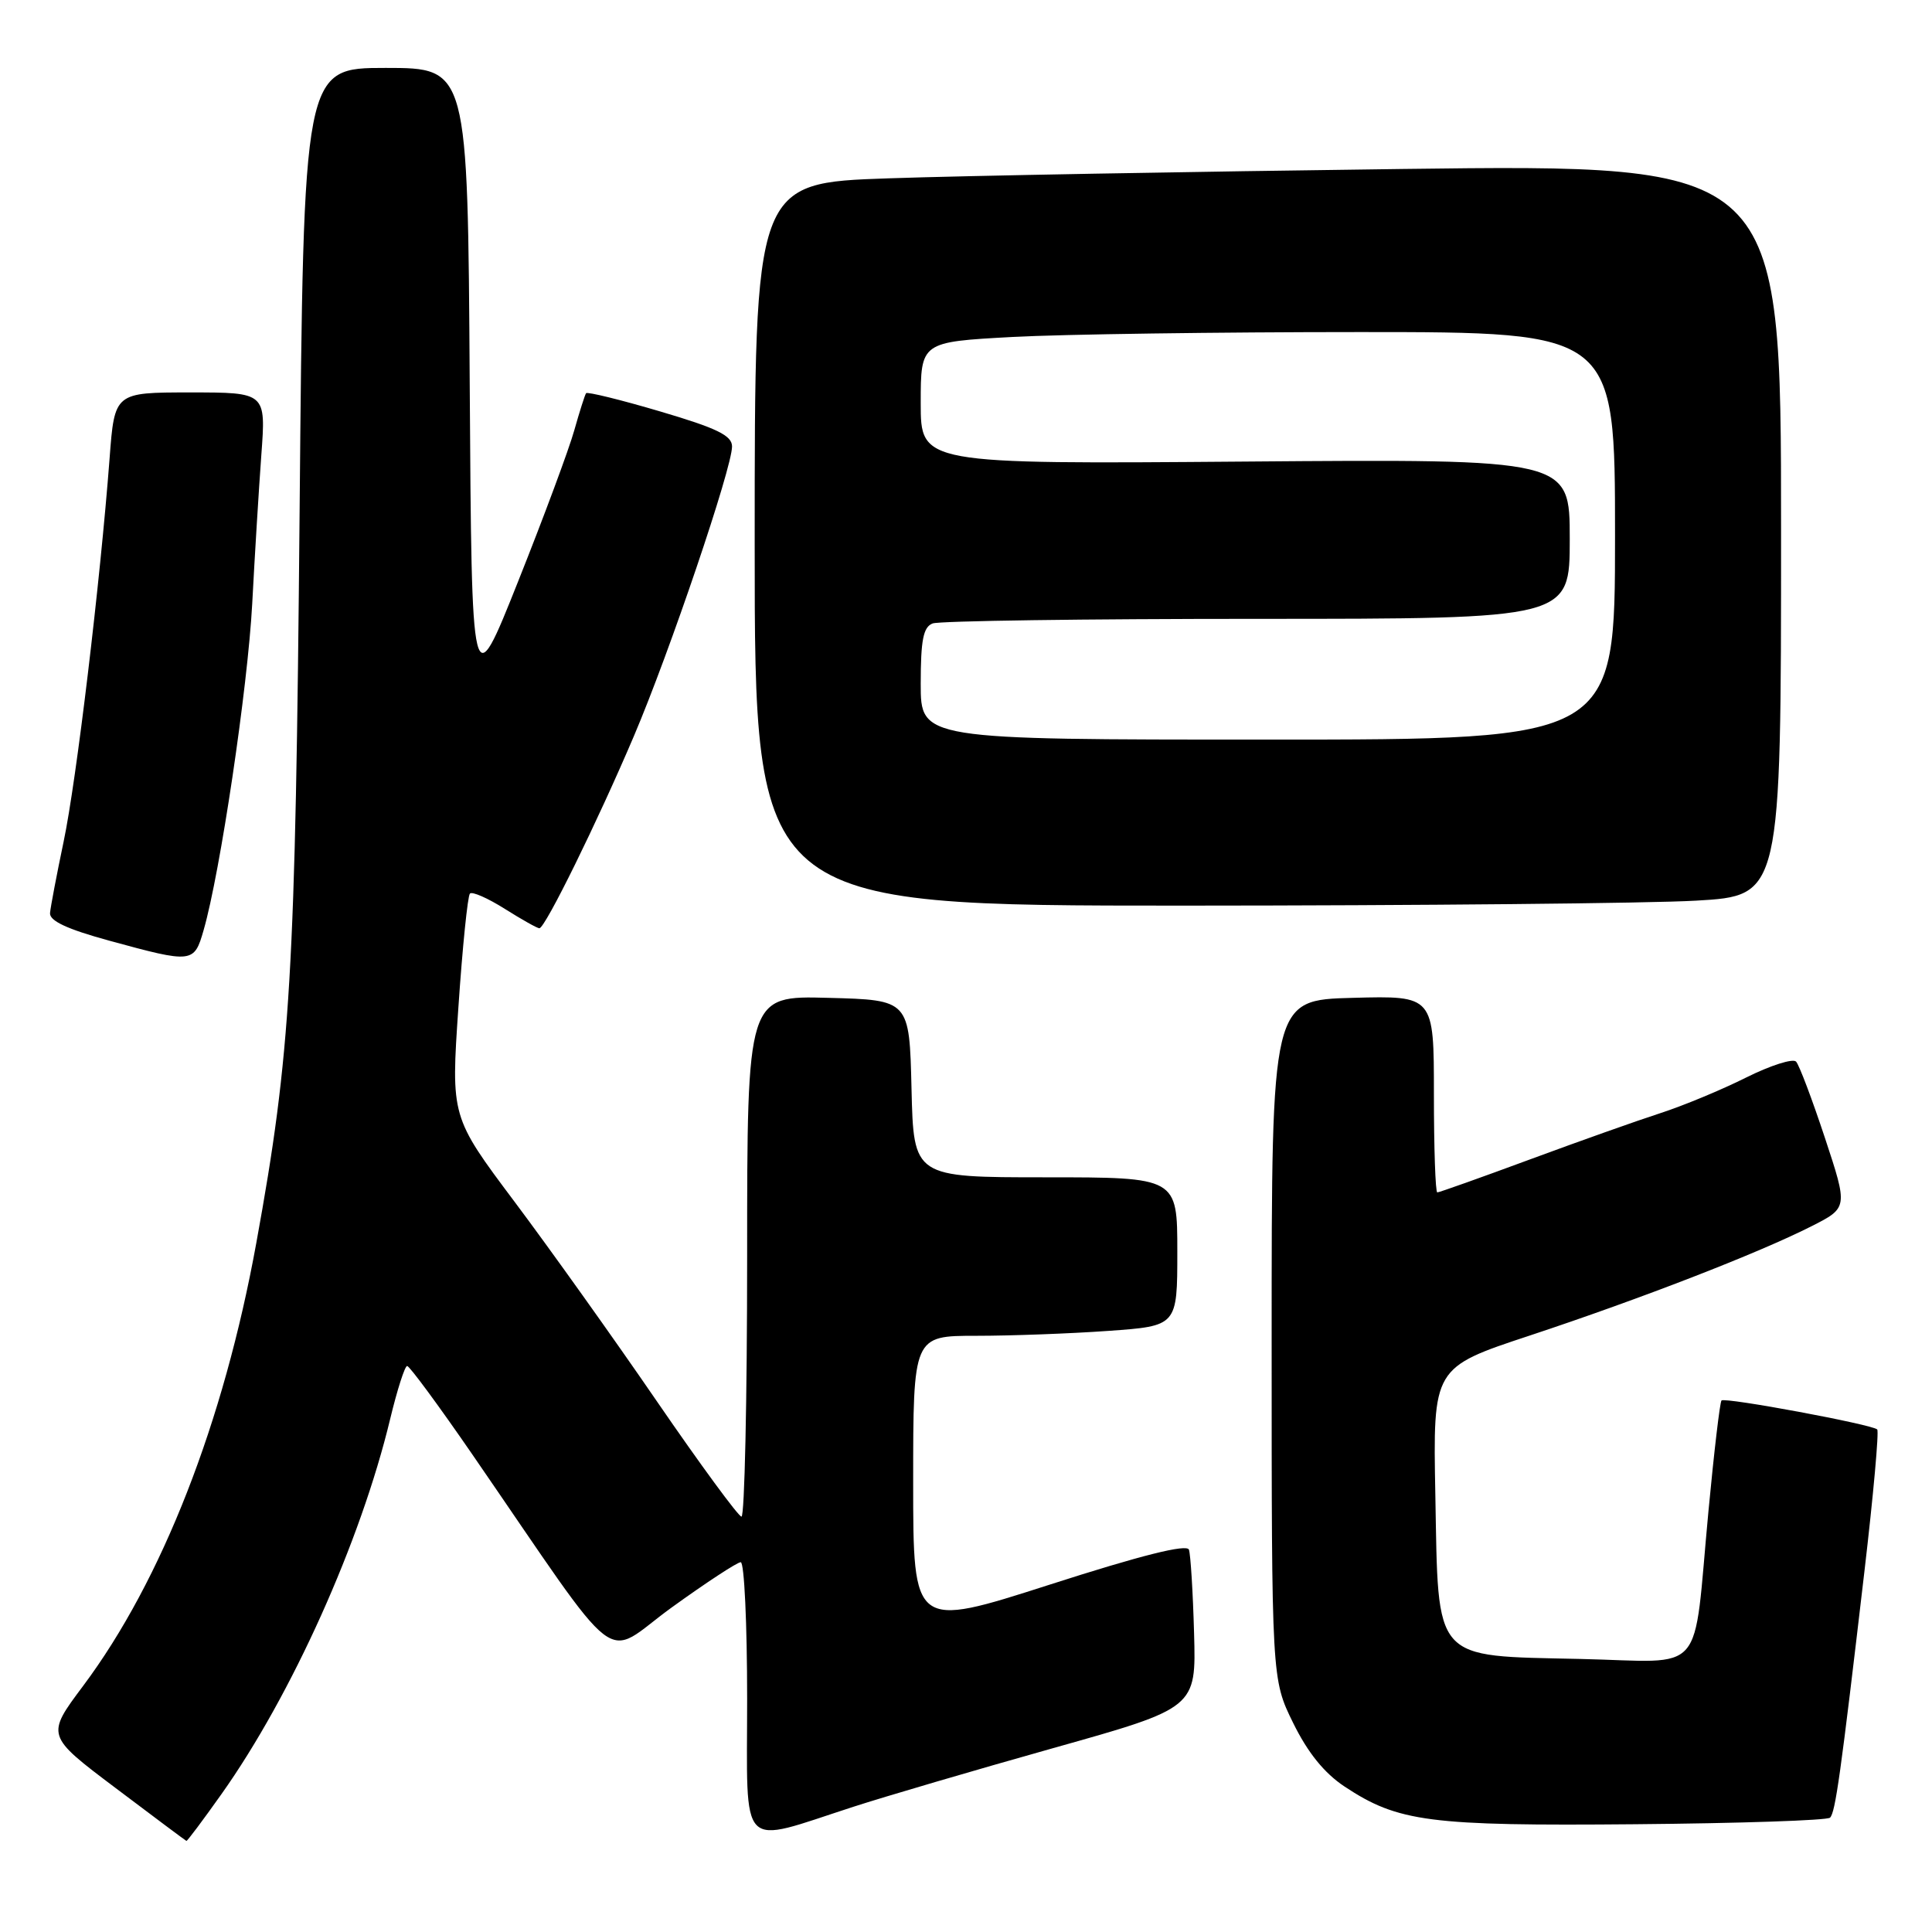 <?xml version="1.0" encoding="UTF-8" standalone="no"?>
<!DOCTYPE svg PUBLIC "-//W3C//DTD SVG 1.1//EN" "http://www.w3.org/Graphics/SVG/1.1/DTD/svg11.dtd" >
<svg xmlns="http://www.w3.org/2000/svg" xmlns:xlink="http://www.w3.org/1999/xlink" version="1.1" viewBox="0 0 256 256">
 <g >
 <path fill="currentColor"
d=" M 29.33 237.75 C 38.65 224.62 47.80 204.26 51.70 188.02 C 52.63 184.16 53.64 181.00 53.95 181.00 C 54.26 181.00 58.11 186.22 62.51 192.61 C 82.99 222.36 79.63 219.77 89.00 213.00 C 93.57 209.70 97.69 207.00 98.15 207.00 C 98.62 207.00 99.00 215.14 99.00 225.08 C 99.00 245.72 97.69 244.39 113.07 239.41 C 117.23 238.06 129.15 234.56 139.57 231.63 C 158.50 226.31 158.50 226.31 158.22 216.40 C 158.07 210.96 157.76 205.98 157.54 205.34 C 157.27 204.56 151.20 206.08 139.07 209.98 C 121.00 215.78 121.00 215.78 121.00 196.39 C 121.00 177.00 121.00 177.00 129.35 177.00 C 133.94 177.00 141.81 176.71 146.85 176.35 C 156.00 175.70 156.00 175.70 156.00 165.85 C 156.00 156.00 156.00 156.00 138.53 156.00 C 121.06 156.00 121.06 156.00 120.78 144.25 C 120.50 132.50 120.50 132.50 109.75 132.22 C 99.00 131.93 99.00 131.93 99.00 166.47 C 99.00 185.46 98.66 200.98 98.25 200.96 C 97.84 200.94 92.80 194.07 87.06 185.71 C 81.32 177.34 72.83 165.44 68.19 159.25 C 59.75 147.99 59.75 147.99 60.74 133.47 C 61.28 125.48 61.97 118.70 62.27 118.40 C 62.57 118.10 64.64 119.01 66.89 120.43 C 69.13 121.84 71.19 123.00 71.47 123.00 C 72.23 123.00 79.16 108.90 84.01 97.50 C 88.74 86.39 97.00 62.00 97.00 59.16 C 97.00 57.71 95.01 56.74 87.48 54.52 C 82.24 52.97 77.82 51.89 77.66 52.10 C 77.50 52.32 76.80 54.52 76.10 57.00 C 75.41 59.48 72.07 68.47 68.67 77.00 C 62.50 92.50 62.50 92.50 62.24 50.75 C 61.98 9.00 61.98 9.00 51.10 9.00 C 40.22 9.00 40.22 9.00 39.70 67.75 C 39.15 129.19 38.54 139.52 33.96 164.71 C 29.65 188.46 21.45 209.43 11.03 223.37 C 6.09 229.97 6.09 229.97 15.30 236.91 C 20.36 240.73 24.59 243.89 24.70 243.93 C 24.81 243.97 26.89 241.19 29.33 237.75 Z  M 242.49 240.85 C 243.20 240.13 243.88 235.29 247.05 208.18 C 248.23 198.11 248.99 189.66 248.74 189.41 C 248.09 188.75 228.58 185.12 228.11 185.57 C 227.90 185.77 227.12 192.37 226.38 200.22 C 224.28 222.50 226.27 220.20 209.43 219.82 C 189.72 219.38 190.60 220.38 190.19 198.08 C 189.87 181.21 189.87 181.21 202.69 176.97 C 217.42 172.09 232.99 166.05 240.02 162.49 C 244.87 160.03 244.87 160.03 241.81 150.77 C 240.12 145.67 238.41 141.13 237.99 140.67 C 237.58 140.22 234.60 141.17 231.37 142.78 C 228.14 144.40 223.03 146.52 220.00 147.50 C 216.97 148.48 209.19 151.24 202.70 153.64 C 196.21 156.04 190.70 158.00 190.45 158.00 C 190.20 158.00 190.00 152.13 190.00 144.97 C 190.00 131.93 190.00 131.93 179.25 132.22 C 168.50 132.50 168.50 132.50 168.50 177.50 C 168.50 222.50 168.50 222.50 171.35 228.30 C 173.28 232.23 175.47 234.94 178.15 236.72 C 185.26 241.43 189.38 241.96 216.67 241.72 C 230.51 241.60 242.13 241.21 242.49 240.85 Z  M 26.98 123.25 C 29.18 115.62 32.82 91.15 33.42 80.00 C 33.75 73.67 34.30 64.79 34.63 60.25 C 35.24 52.00 35.24 52.00 25.21 52.00 C 15.18 52.00 15.18 52.00 14.52 60.75 C 13.28 77.10 10.12 103.52 8.43 111.52 C 7.51 115.91 6.70 120.17 6.63 120.98 C 6.54 122.02 8.90 123.12 14.50 124.65 C 25.52 127.66 25.72 127.64 26.98 123.25 Z  M 224.75 119.34 C 236.00 118.69 236.00 118.69 236.00 70.23 C 236.00 21.76 236.00 21.76 185.75 22.39 C 158.11 22.74 127.51 23.29 117.75 23.63 C 100.00 24.23 100.00 24.23 100.00 72.12 C 100.00 120.00 100.00 120.00 156.75 120.00 C 187.96 119.99 218.56 119.70 224.75 119.34 Z  M 122.00 90.61 C 122.00 84.79 122.34 83.08 123.58 82.61 C 124.45 82.27 143.80 82.00 166.58 82.00 C 208.00 82.00 208.00 82.00 208.00 71.41 C 208.00 60.82 208.00 60.82 165.00 61.16 C 122.00 61.50 122.00 61.50 122.00 53.40 C 122.00 45.31 122.00 45.31 134.16 44.65 C 140.84 44.29 161.54 44.00 180.16 44.00 C 214.00 44.00 214.00 44.00 214.00 71.00 C 214.00 98.00 214.00 98.00 168.00 98.00 C 122.00 98.00 122.00 98.00 122.00 90.61 Z "/>
</g>
</svg>